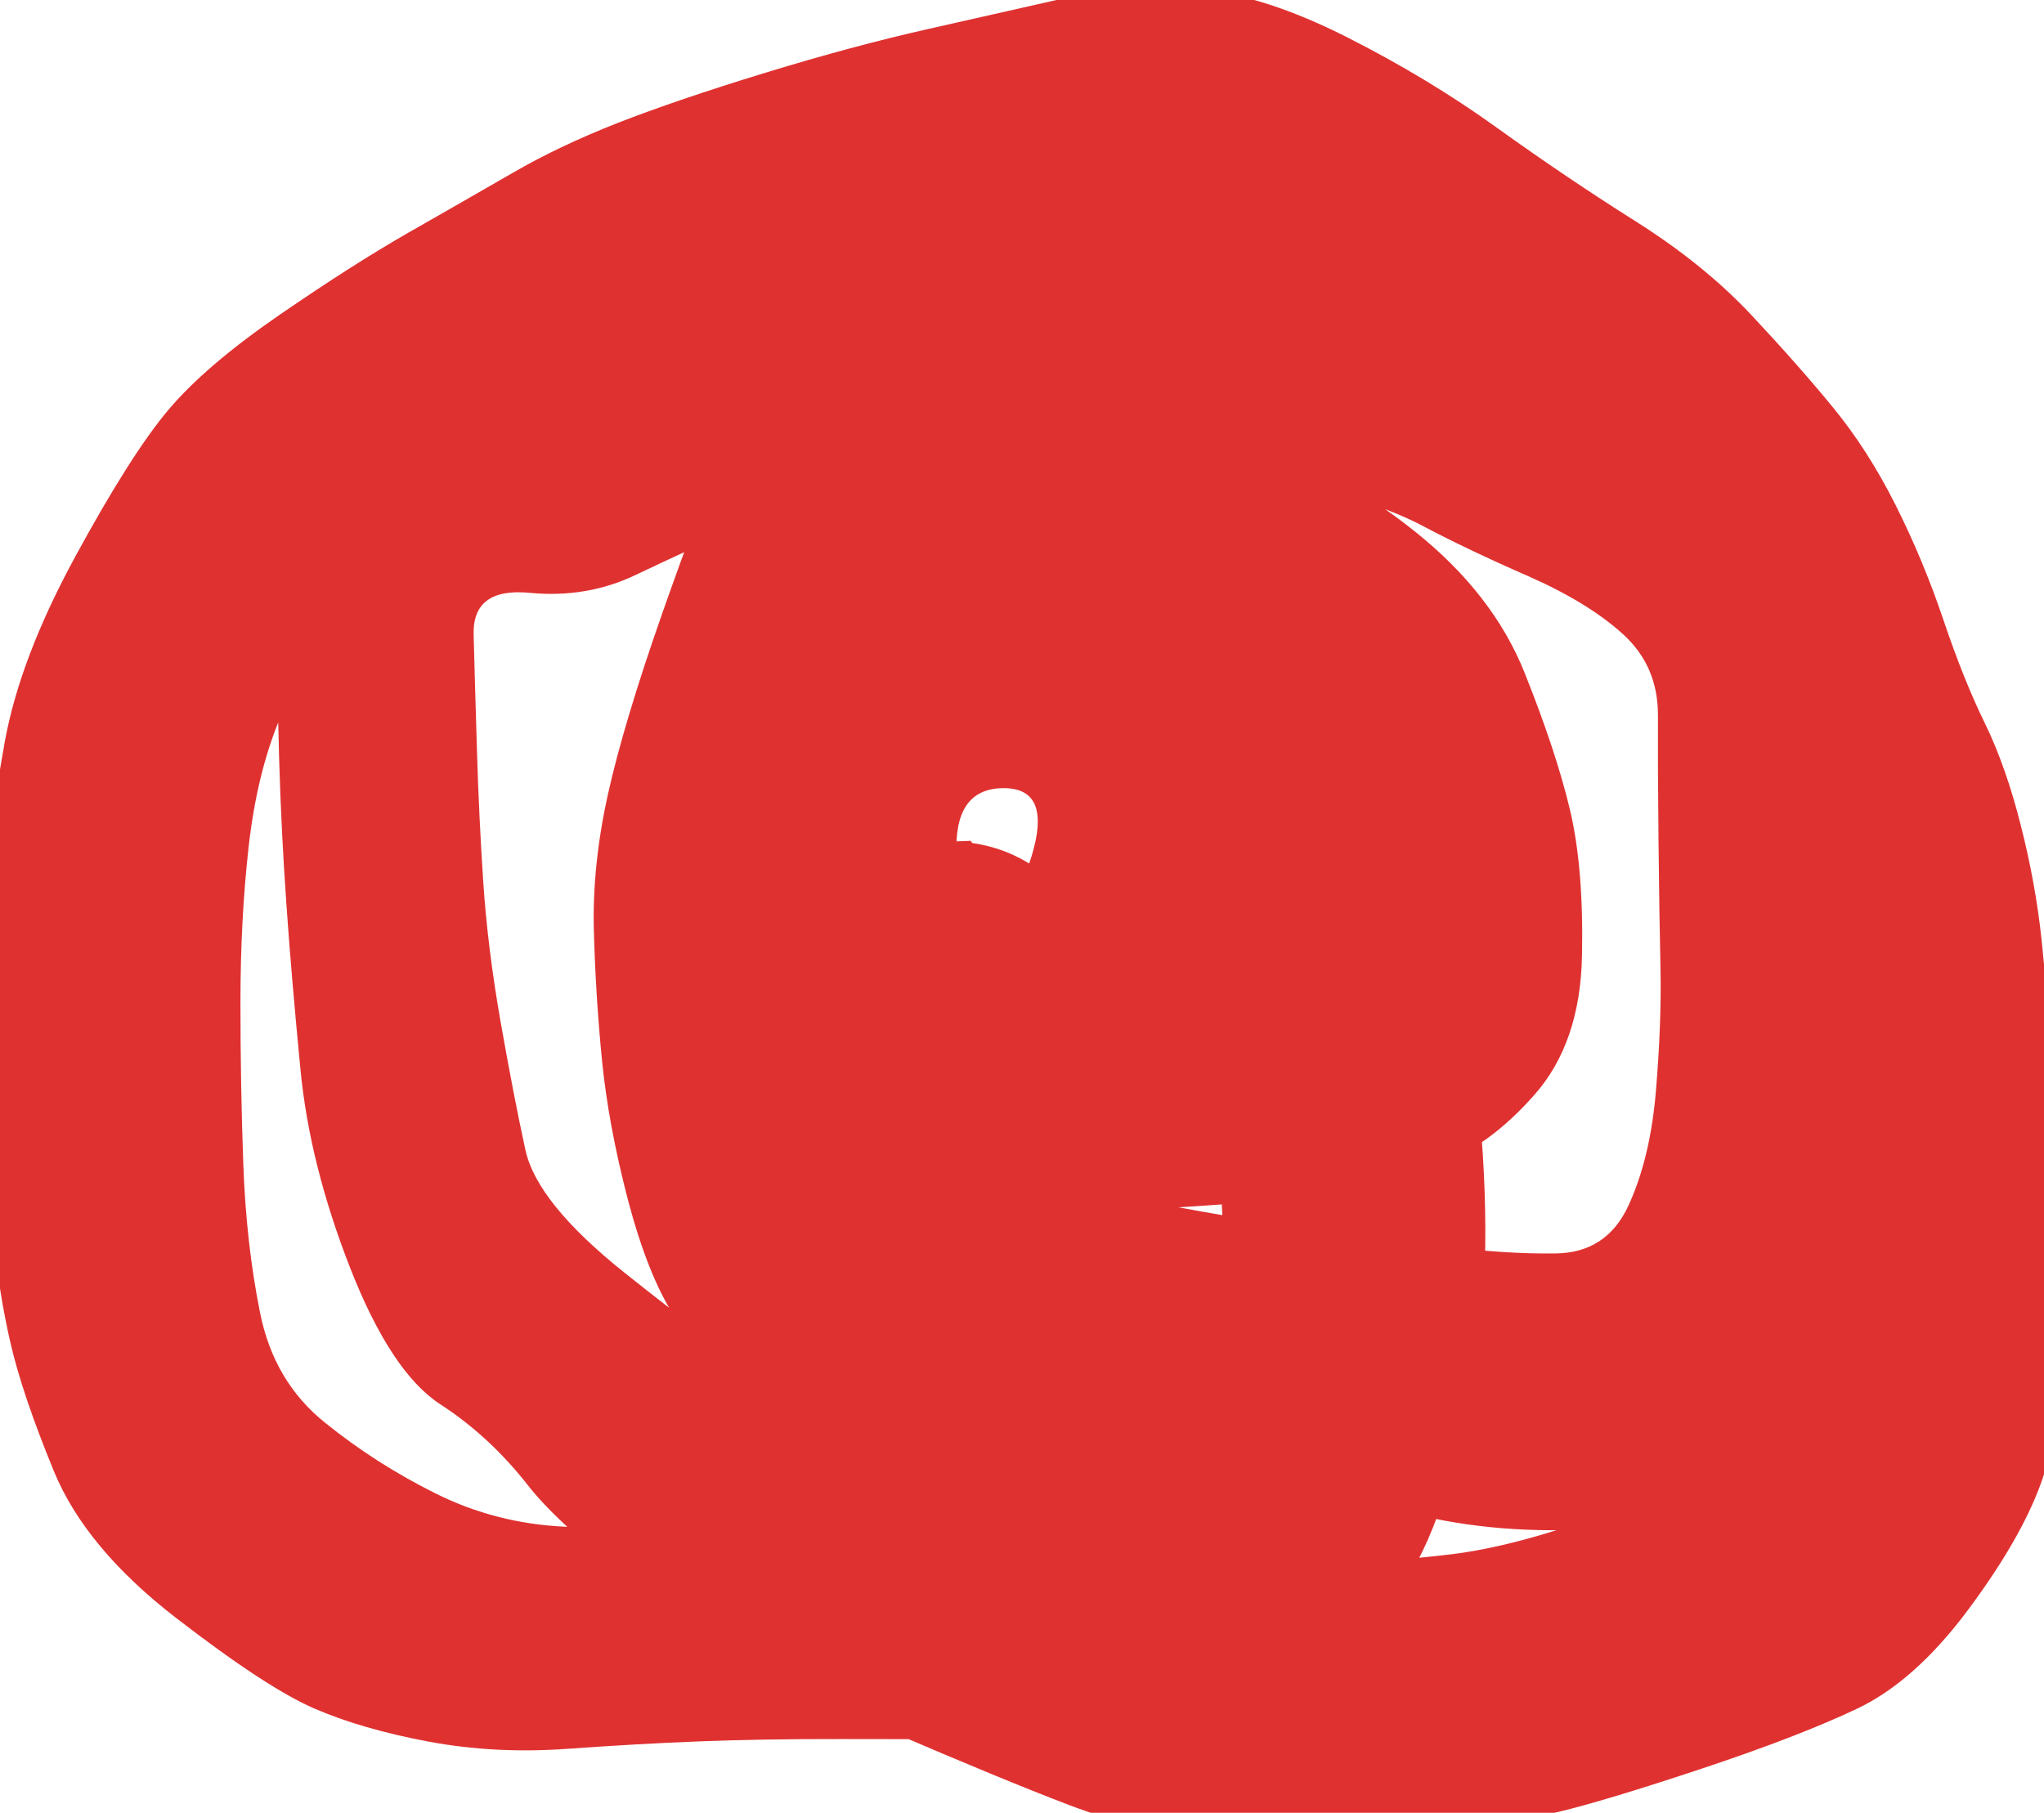 <svg version="1.1" xmlns="http://www.w3.org/2000/svg" viewBox="0 0 186 165" width="186" height="165"><!-- svg-source:excalidraw --><defs><style class="style-fonts">
      </style></defs><g transform="translate(56 129) rotate(0 37 -46.5)" stroke="none"><path fill="#e03131" d="M 27.88,29.30 Q 27.88,29.30 20.53,29.29 13.17,29.28 7.66,29.50 2.16,29.71 -4.40,30.18 -10.97,30.65 -17.00,29.52 -23.04,28.39 -27.37,26.52 -31.71,24.65 -39.97,18.27 -48.22,11.90 -51.10,4.90 -53.97,-2.10 -55.03,-6.70 -56.10,-11.30 -56.56,-16.29 -57.01,-21.28 -57.38,-28.74 -57.75,-36.19 -57.78,-40.67 -57.80,-45.15 -57.37,-49.47 -56.94,-53.79 -55.58,-61.40 -54.22,-69.02 -49.14,-78.36 -44.06,-87.69 -40.68,-91.69 -37.30,-95.70 -30.58,-100.33 -23.86,-104.95 -18.77,-107.86 -13.67,-110.77 -9.41,-113.23 -5.16,-115.70 0.21,-117.81 5.59,-119.91 13.65,-122.38 21.70,-124.84 28.46,-126.36 35.21,-127.88 41.16,-129.23 47.10,-130.58 53.10,-129.98 59.11,-129.39 66.52,-125.64 73.93,-121.90 80.22,-117.37 86.51,-112.85 92.77,-108.90 99.04,-104.95 103.36,-100.34 107.67,-95.74 110.82,-91.89 113.98,-88.04 116.49,-83.04 119.00,-78.05 120.85,-72.57 122.70,-67.08 124.62,-63.17 126.53,-59.25 127.88,-53.91 129.24,-48.57 129.78,-43.46 130.32,-38.35 130.54,-33.52 130.77,-28.69 131.06,-21.34 131.35,-14.00 131.45,-6.53 131.56,0.92 129.71,6.04 127.85,11.15 123.03,17.61 118.20,24.06 112.98,26.53 107.77,29.01 98.92,31.96 90.08,34.90 85.81,35.92 81.53,36.93 76.96,37.39 72.39,37.85 64.94,38.12 57.49,38.38 52.40,37.98 47.30,37.58 41.25,35.28 35.20,32.97 24.82,28.50 14.44,24.03 4.97,17.34 -4.48,10.65 -7.97,6.18 -11.46,1.72 -15.93,-1.18 -20.40,-4.08 -24.12,-13.55 -27.83,-23.02 -28.66,-31.67 -29.50,-40.32 -29.95,-46.87 -30.41,-53.42 -30.60,-59.94 -30.78,-66.45 -30.89,-73.07 -31.00,-79.70 -26.53,-85.12 -22.05,-90.55 -14.85,-93.33 -7.64,-96.11 -2.41,-99.27 2.82,-102.44 6.76,-104.28 10.70,-106.12 16.37,-107.27 22.04,-108.42 28.36,-106.81 34.69,-105.21 40.04,-100.95 45.39,-96.69 51.01,-91.68 56.63,-86.66 60.35,-82.00 64.08,-77.33 69.25,-69.63 74.42,-61.92 75.28,-57.41 76.14,-52.89 76.50,-48.53 76.85,-44.18 77.56,-38.33 78.26,-32.48 78.81,-25.65 79.35,-18.81 79.06,-12.19 78.77,-5.56 77.10,1.26 75.44,8.08 73.44,12.21 71.44,16.34 68.30,19.65 65.16,22.96 58.29,25.61 51.41,28.26 45.42,27.66 39.43,27.05 32.29,22.78 25.15,18.51 19.58,12.74 14.01,6.96 10.84,0.70 7.68,-5.56 5.30,-9.29 2.92,-13.02 1.13,-19.83 -0.64,-26.63 -1.22,-32.50 -1.80,-38.37 -1.96,-44.29 -2.12,-50.20 -0.68,-56.70 0.76,-63.19 4.30,-73.28 7.85,-83.36 9.78,-87.72 11.72,-92.08 15.43,-96.22 19.15,-100.37 24.56,-104.10 29.97,-107.84 36.68,-109.31 43.38,-110.79 48.64,-111.15 53.89,-111.52 66.00,-108.03 78.11,-104.55 83.19,-101.78 88.27,-99.00 93.07,-96.66 97.87,-94.33 105.41,-88.44 112.94,-82.55 114.95,-78.05 116.95,-73.54 118.03,-67.27 119.10,-61.00 119.23,-53.50 119.37,-45.99 119.29,-40.97 119.21,-35.94 118.82,-28.20 118.42,-20.45 115.67,-12.76 112.92,-5.07 110.52,-1.20 108.12,2.66 104.11,5.98 100.10,9.29 90.72,10.06 81.35,10.82 73.39,8.98 65.43,7.13 59.00,5.59 52.57,4.04 45.89,3.17 39.20,2.31 30.71,-3.15 22.22,-8.63 20.07,-16.59 17.93,-24.56 15.25,-29.12 12.57,-33.69 10.50,-38.40 8.43,-43.10 7.46,-49.75 6.49,-56.40 6.30,-61.74 6.11,-67.08 8.60,-72.15 11.09,-77.21 15.71,-79.82 20.34,-82.43 25.86,-84.26 31.38,-86.09 36.65,-86.60 41.93,-87.11 48.48,-87.26 55.02,-87.41 60.33,-86.86 65.64,-86.32 72.75,-80.63 79.86,-74.95 82.73,-67.78 85.60,-60.60 86.86,-55.31 88.12,-50.01 87.96,-42.04 87.81,-34.08 83.63,-29.35 79.46,-24.61 74.69,-22.87 69.91,-21.12 64.81,-20.37 59.70,-19.63 51.58,-19.13 43.46,-18.64 33.42,-20.29 23.38,-21.95 19.43,-24.61 15.49,-27.28 12.57,-31.32 9.66,-35.36 8.17,-39.36 6.69,-43.37 6.00,-50.54 5.32,-57.71 7.44,-62.88 9.56,-68.06 15.11,-71.76 20.65,-75.47 29.23,-79.01 37.81,-82.55 46.18,-79.26 54.55,-75.98 57.51,-69.86 60.46,-63.74 61.08,-59.47 61.71,-55.20 62.15,-49.43 62.58,-43.65 59.67,-35.57 56.75,-27.48 52.12,-25.61 47.48,-23.73 41.21,-24.31 34.93,-24.90 31.91,-25.17 28.89,-25.44 26.78,-26.07 24.66,-26.70 22.86,-27.97 21.06,-29.24 19.76,-31.02 18.46,-32.80 17.80,-34.90 17.13,-37.00 17.17,-39.20 17.21,-41.41 17.96,-43.48 18.70,-45.56 20.06,-47.29 21.43,-49.01 23.28,-50.22 25.12,-51.42 27.26,-51.97 29.39,-52.52 31.59,-52.36 33.78,-52.20 35.82,-51.35 37.85,-50.49 39.50,-49.04 41.15,-47.58 42.25,-45.67 43.35,-43.76 43.79,-41.60 44.22,-39.44 43.94,-37.25 43.66,-35.07 42.70,-33.09 41.74,-31.10 40.19,-29.53 38.65,-27.96 36.68,-26.97 34.72,-25.97 32.54,-25.65 30.36,-25.34 28.19,-25.73 26.02,-26.13 24.09,-27.20 22.17,-28.27 20.68,-29.90 19.20,-31.52 18.31,-33.54 17.42,-35.56 17.22,-37.75 17.03,-39.95 17.54,-42.09 18.05,-44.23 19.23,-46.10 20.40,-47.97 22.10,-49.36 23.81,-50.75 25.87,-51.53 27.93,-52.31 30.13,-52.39 32.34,-52.46 32.33,-52.47 32.33,-52.47 34.50,-49.39 36.66,-46.31 38.09,-51.85 39.51,-57.39 35.13,-57.26 30.75,-57.12 31.05,-51.12 31.34,-45.12 37.05,-44.25 42.76,-43.38 49.43,-43.68 56.11,-43.97 60.75,-44.21 65.39,-44.44 64.29,-48.75 63.19,-53.07 61.81,-58.28 60.44,-63.49 54.94,-62.99 49.44,-62.48 43.66,-62.53 37.88,-62.58 32.93,-60.84 27.98,-59.10 29.44,-51.97 30.89,-44.83 35.63,-37.25 40.37,-29.68 41.93,-25.14 43.50,-20.59 50.09,-19.33 56.68,-18.06 63.29,-17.18 69.91,-16.30 75.38,-15.58 80.86,-14.85 85.54,-14.91 90.22,-14.96 92.20,-19.30 94.19,-23.64 94.69,-29.76 95.20,-35.88 95.10,-40.85 94.99,-45.83 94.92,-52.62 94.85,-59.40 94.87,-63.87 94.89,-68.35 91.72,-71.25 88.56,-74.14 83.04,-76.57 77.51,-78.99 73.43,-81.15 69.35,-83.30 61.87,-85.09 54.39,-86.89 48.15,-87.31 41.92,-87.74 36.55,-85.15 31.18,-82.56 29.35,-78.59 27.53,-74.61 25.64,-70.40 23.75,-66.19 21.51,-58.47 19.28,-50.75 19.53,-45.58 19.79,-40.41 20.71,-32.34 21.63,-24.28 25.65,-16.30 29.66,-8.33 33.82,-4.69 37.97,-1.05 44.82,1.80 51.67,4.66 53.71,-0.47 55.76,-5.60 55.38,-14.97 55.00,-24.34 54.47,-30.12 53.95,-35.89 53.84,-42.73 53.73,-49.57 53.75,-53.97 53.76,-58.36 48.75,-64.25 43.73,-70.15 36.96,-74.56 30.19,-78.97 25.16,-81.99 20.13,-85.00 13.25,-81.92 6.37,-78.83 1.89,-76.69 -2.58,-74.54 -7.79,-75.04 -13.01,-75.54 -12.90,-71.25 -12.79,-66.97 -12.60,-60.81 -12.42,-54.65 -12.02,-48.66 -11.62,-42.66 -10.43,-35.90 -9.24,-29.15 -8.19,-24.34 -7.15,-19.53 0.84,-13.15 8.83,-6.77 13.90,-3.48 18.97,-0.18 25.86,3.81 32.75,7.81 38.77,9.11 44.79,10.41 50.96,11.92 57.13,13.43 63.70,13.31 70.28,13.18 76.07,12.47 81.87,11.76 89.68,8.90 97.50,6.03 102.95,2.91 108.41,-0.20 108.49,-7.02 108.56,-13.84 108.65,-20.88 108.75,-27.92 108.65,-32.22 108.56,-36.52 107.93,-43.48 107.30,-50.43 105.05,-55.45 102.79,-60.47 100.32,-67.98 97.85,-75.48 93.54,-81.83 89.22,-88.17 82.09,-91.54 74.95,-94.90 69.15,-98.16 63.34,-101.42 59.57,-103.46 55.81,-105.49 50.71,-105.84 45.62,-106.19 39.25,-105.16 32.89,-104.12 26.67,-102.97 20.46,-101.82 13.20,-99.13 5.94,-96.44 1.69,-93.98 -2.54,-91.52 -6.65,-89.11 -10.75,-86.70 -14.89,-83.52 -19.03,-80.33 -23.77,-74.43 -28.50,-68.53 -30.57,-63.52 -32.64,-58.50 -33.38,-51.88 -34.12,-45.26 -34.12,-37.75 -34.12,-30.24 -33.86,-23.03 -33.60,-15.82 -32.34,-9.54 -31.09,-3.26 -26.45,0.47 -21.82,4.22 -16.35,6.94 -10.89,9.66 -4.62,9.96 1.65,10.26 6.97,10.19 12.30,10.12 19.63,9.45 26.95,8.77 28.19,8.87 29.42,8.96 30.60,9.35 31.77,9.73 32.82,10.39 33.87,11.05 34.74,11.93 35.60,12.82 36.22,13.89 36.85,14.96 37.20,16.15 37.55,17.34 37.60,18.57 37.66,19.81 37.42,21.02 37.18,22.24 36.65,23.36 36.13,24.48 35.35,25.44 34.57,26.41 33.58,27.16 32.60,27.90 31.46,28.40 30.33,28.89 29.10,29.09 27.88,29.30 27.88,29.30 L 27.88,29.30 Z"></path></g></svg>